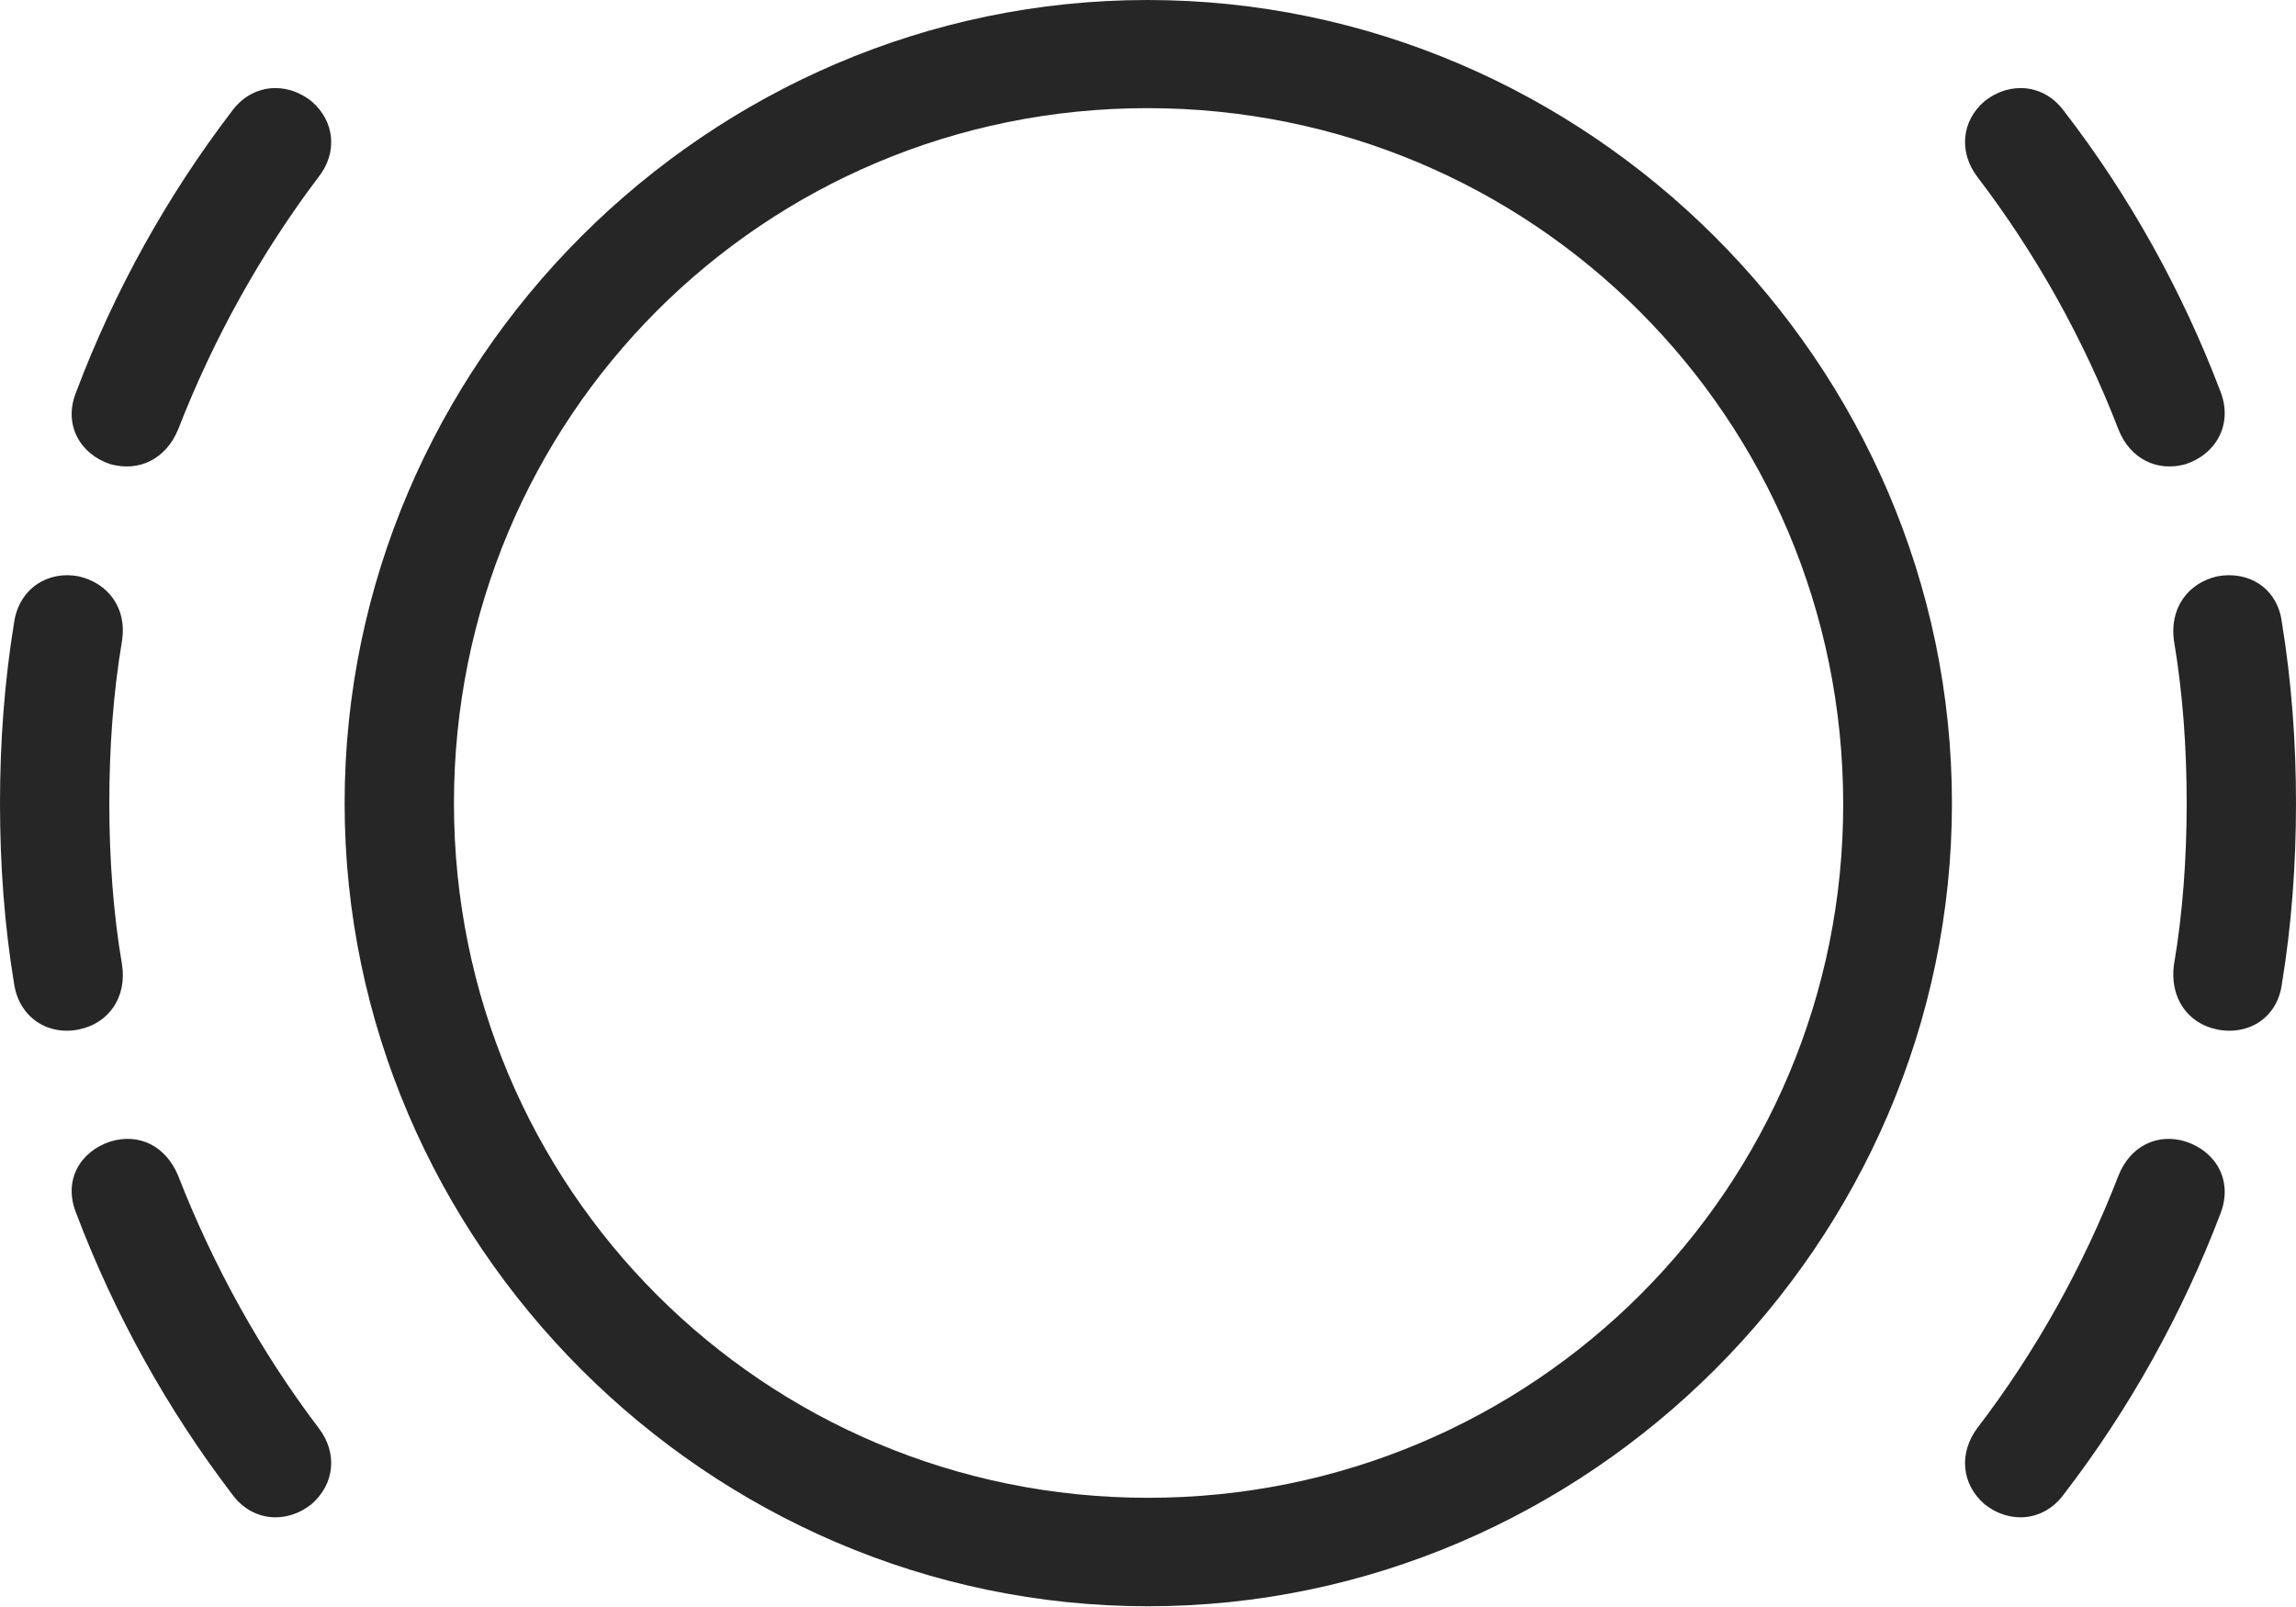 <?xml version="1.0" encoding="UTF-8"?>
<!--Generator: Apple Native CoreSVG 232.5-->
<!DOCTYPE svg
PUBLIC "-//W3C//DTD SVG 1.1//EN"
       "http://www.w3.org/Graphics/SVG/1.1/DTD/svg11.dtd">
<svg version="1.1" xmlns="http://www.w3.org/2000/svg" xmlns:xlink="http://www.w3.org/1999/xlink" width="133.725" height="93.629">
 <g>
  <rect height="93.629" opacity="0" width="133.725" x="0" y="0"/>
  <path d="M6.419 27.035C8.09 27.503 9.657 26.75 10.373 25.019C12.432 19.727 15.183 14.771 18.561 10.299C19.675 8.882 19.495 7.05 18.142 5.899C16.658 4.715 14.676 4.899 13.525 6.45C9.746 11.39 6.665 16.928 4.437 22.834C3.672 24.715 4.651 26.45 6.419 27.035ZM4.611 59.961C6.331 59.609 7.392 58.091 7.111 56.213C6.592 53.196 6.367 49.969 6.367 46.79C6.367 43.544 6.592 40.384 7.111 37.299C7.392 35.455 6.331 33.971 4.578 33.57C2.824 33.233 1.142 34.237 0.827 36.22C0.259 39.702 0 43.214 0 46.79C0 50.385 0.259 53.912 0.827 57.345C1.142 59.309 2.843 60.347 4.611 59.961ZM18.142 87.617C19.495 86.448 19.675 84.634 18.561 83.184C15.183 78.727 12.432 73.755 10.373 68.479C9.657 66.748 8.09 65.98 6.419 66.497C4.651 67.081 3.672 68.767 4.437 70.664C6.665 76.555 9.746 82.092 13.525 87.047C14.676 88.617 16.658 88.801 18.142 87.617ZM127.305 27.035C129.074 26.45 130.052 24.715 129.336 22.834C127.094 16.928 124.013 11.39 120.199 6.45C119.049 4.899 117.066 4.715 115.583 5.899C114.23 7.05 114.084 8.882 115.163 10.299C118.576 14.771 121.342 19.727 123.386 25.019C124.068 26.75 125.668 27.503 127.305 27.035ZM129.113 59.961C130.916 60.347 132.632 59.309 132.898 57.345C133.465 53.912 133.725 50.385 133.725 46.79C133.725 43.214 133.465 39.702 132.898 36.22C132.632 34.237 130.949 33.233 129.147 33.57C127.394 33.971 126.366 35.455 126.614 37.299C127.132 40.384 127.358 43.544 127.358 46.79C127.358 49.969 127.132 53.196 126.614 56.213C126.366 58.091 127.394 59.609 129.113 59.961ZM115.583 87.617C117.066 88.801 119.049 88.617 120.199 87.047C124.013 82.092 127.094 76.555 129.336 70.664C130.052 68.767 129.074 67.081 127.305 66.497C125.668 65.98 124.068 66.748 123.386 68.479C121.342 73.755 118.576 78.727 115.163 83.184C114.084 84.634 114.23 86.448 115.583 87.617Z" fill="#000000" fill-opacity="0.85"/>
  <path d="M66.862 93.565C92.479 93.565 113.686 72.392 113.686 46.79C113.686 21.173 92.479 0 66.829 0C41.227 0 20.072 21.14 20.072 46.79C20.072 72.392 41.246 93.565 66.862 93.565ZM66.862 87.247C44.48 87.247 26.439 69.207 26.439 46.79C26.439 24.34 44.446 6.299 66.829 6.299C89.245 6.299 107.319 24.34 107.353 46.79C107.387 69.173 89.312 87.247 66.862 87.247Z" fill="#000000" fill-opacity="0.85"/>
 </g>
</svg>
